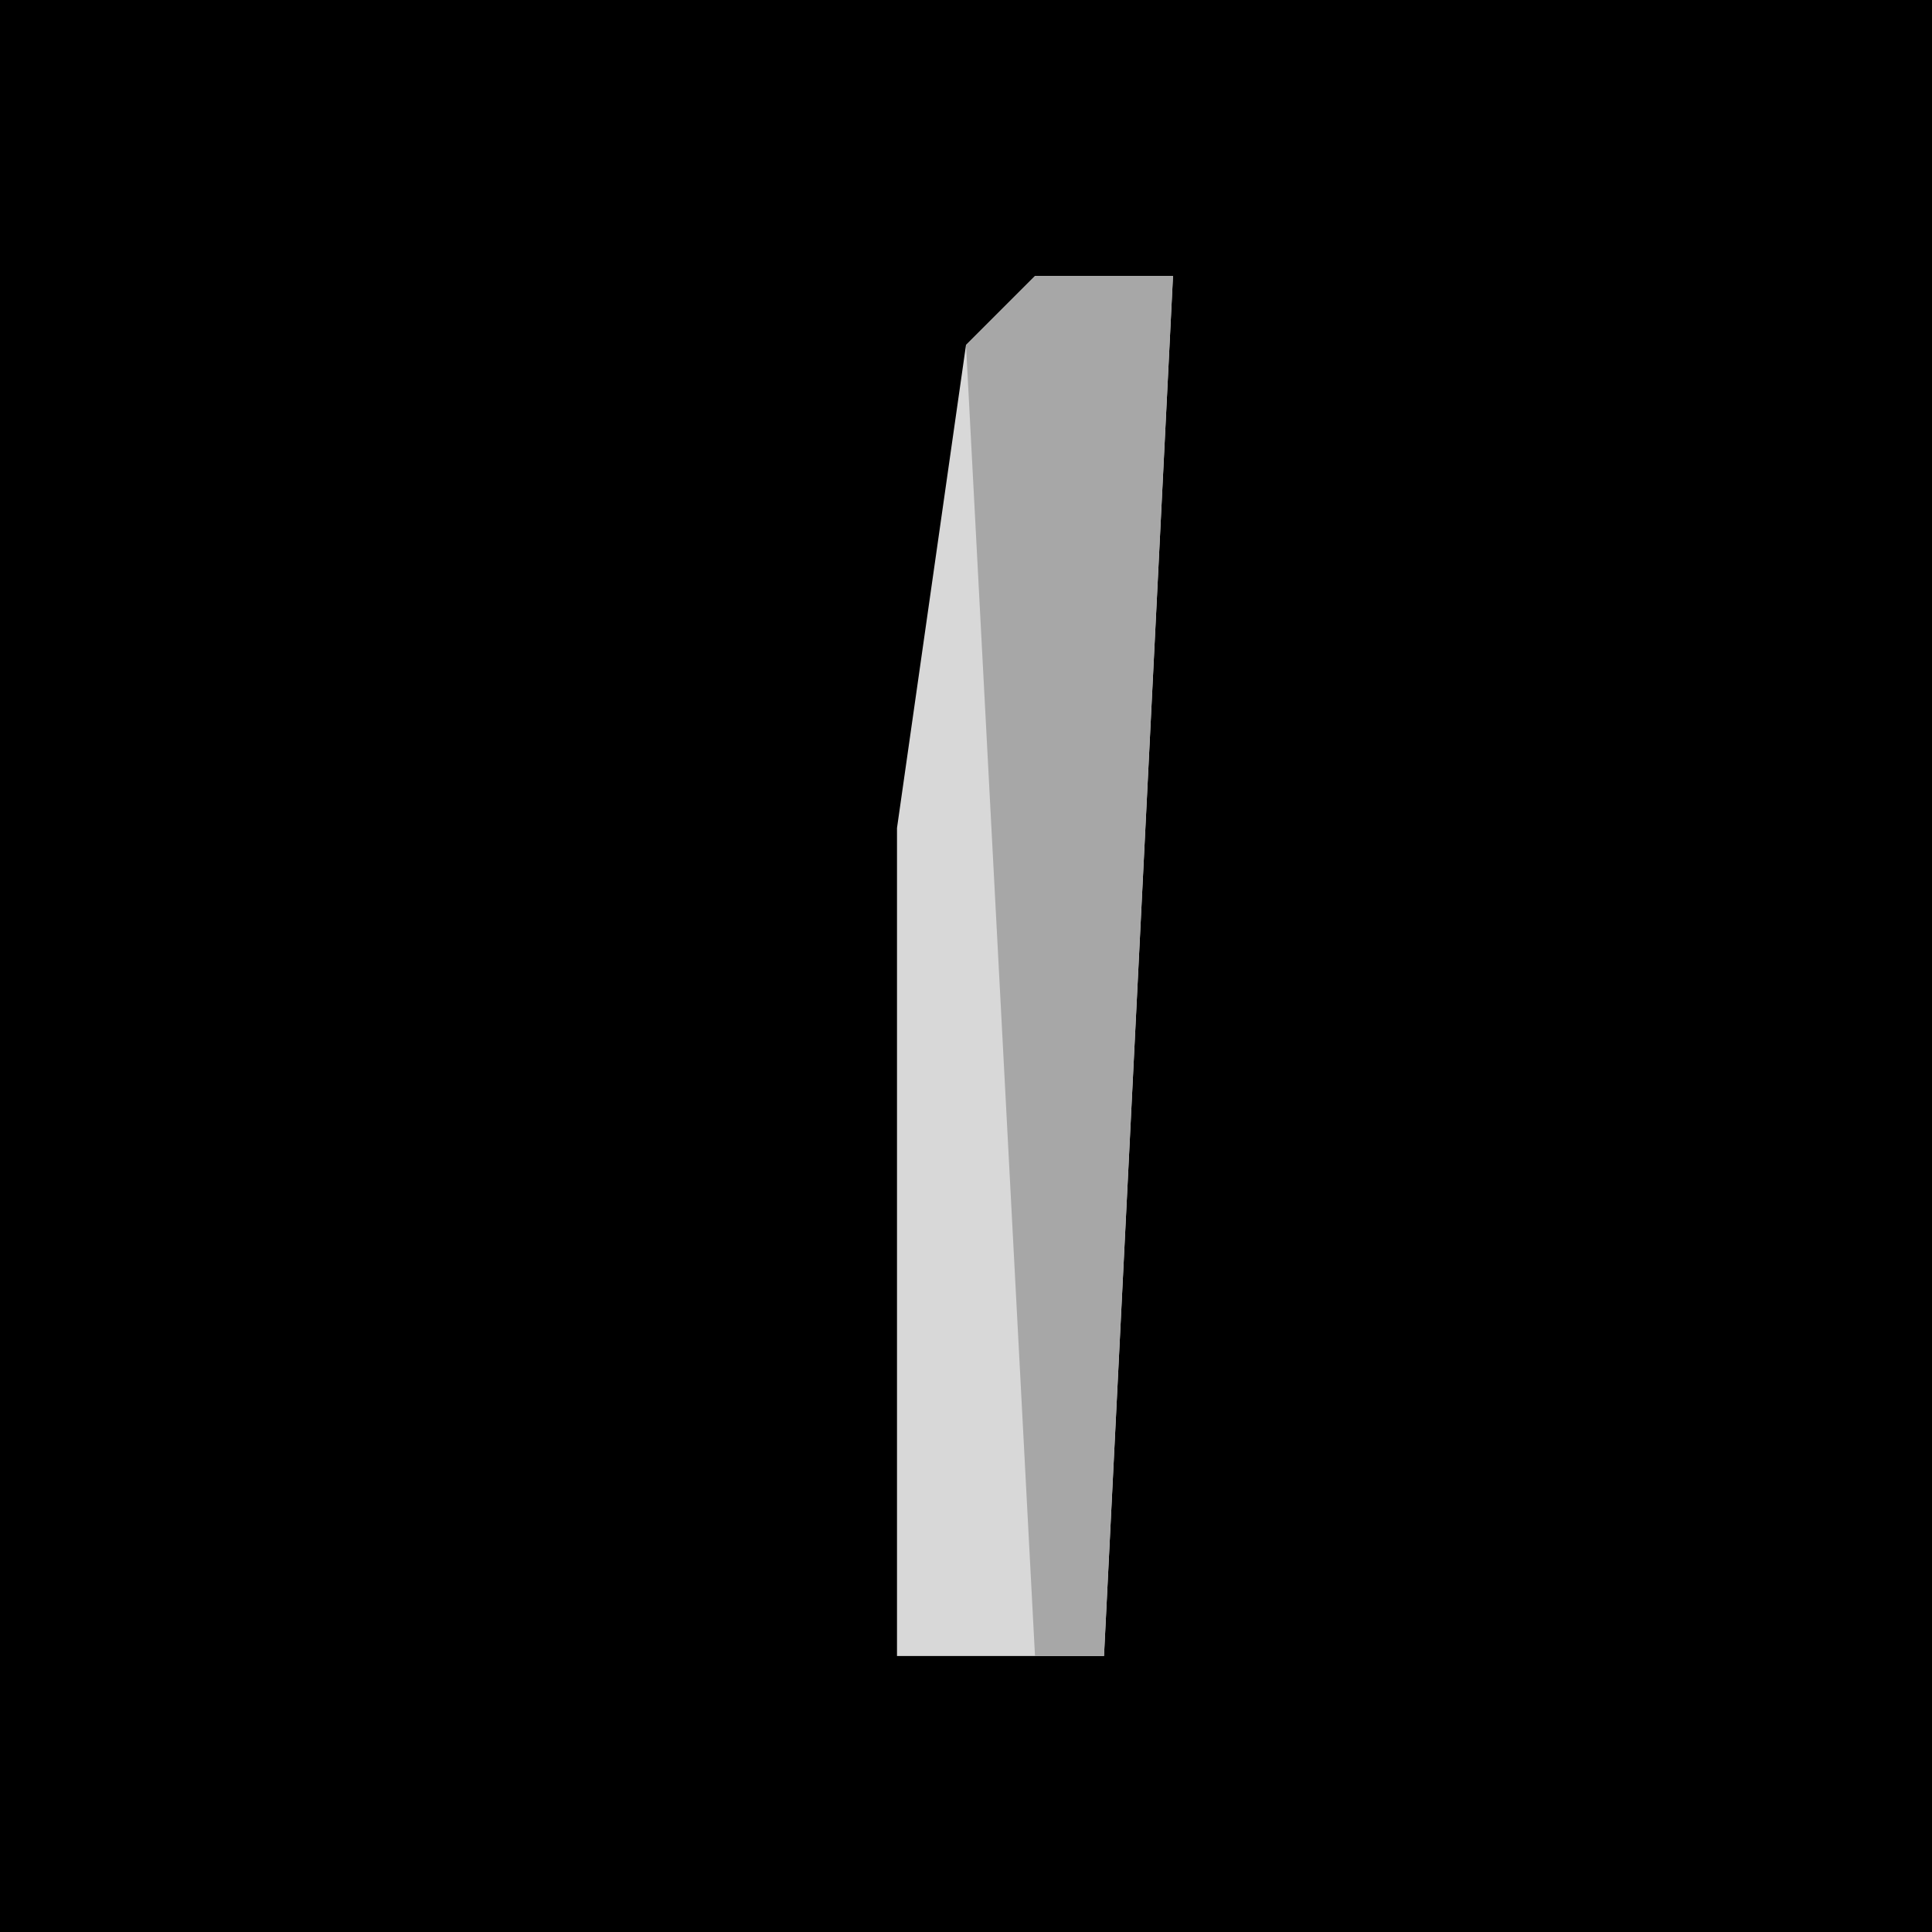 <?xml version="1.0" encoding="UTF-8"?>
<svg version="1.1" xmlns="http://www.w3.org/2000/svg" width="28" height="28">
<path d="M0,0 L28,0 L28,28 L0,28 Z " fill="#000000" transform="translate(0,0)"/>
<path d="M0,0 L2,0 L1,20 L-2,20 L-2,8 L-1,1 Z " fill="#D8D8D8" transform="translate(15,4)"/>
<path d="M0,0 L2,0 L1,20 L0,20 L-1,1 Z " fill="#A7A7A7" transform="translate(15,4)"/>
</svg>
